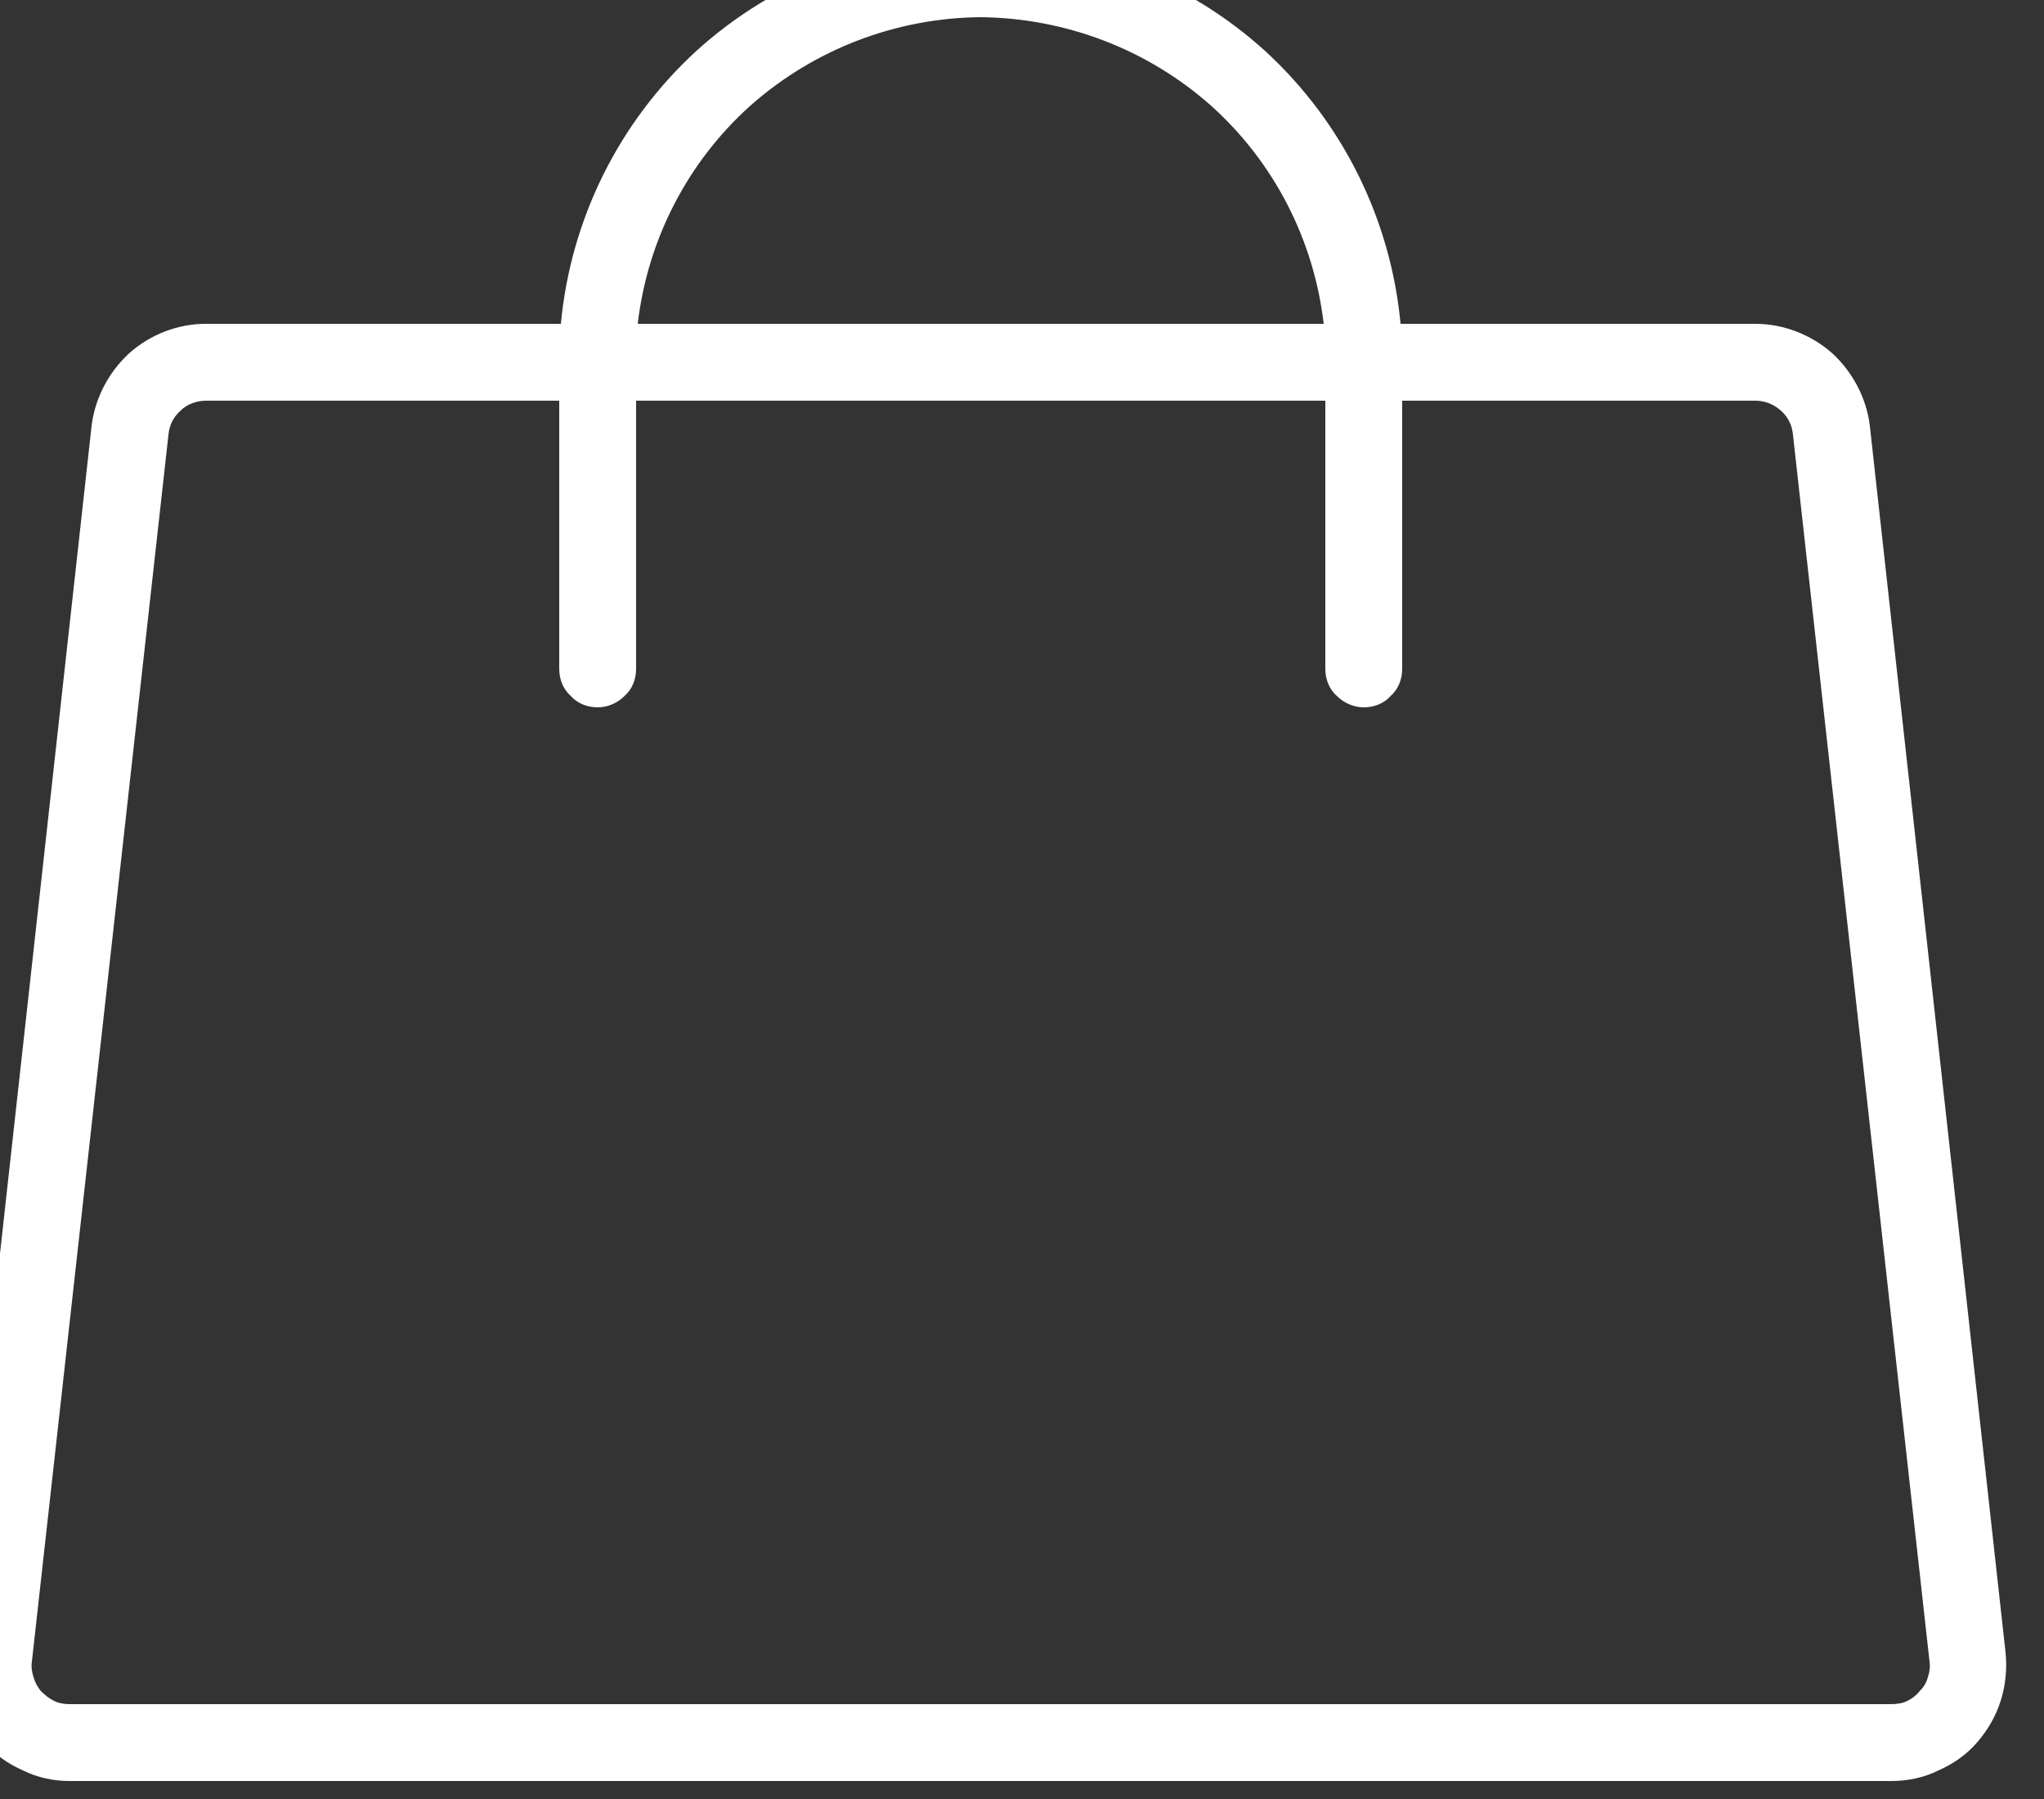 <svg width="25" height="22" viewBox="0 0 25 22" fill="none" xmlns="http://www.w3.org/2000/svg" xmlns:xlink="http://www.w3.org/1999/xlink">
	<rect x="0" y="0" width="25" height="22" fill="#333333" stroke="none"/>
	<desc>
			Created with Pixso.
	</desc>
	<defs/>
	<path id="Vector" d="M24.53 20.21L22.87 5.21C22.83 4.87 22.66 4.55 22.41 4.32C22.15 4.09 21.81 3.96 21.47 3.96L17.13 3.96C17.01 2.68 16.42 1.49 15.47 0.62C14.52 -0.24 13.28 -0.72 11.99 -0.72C10.71 -0.72 9.47 -0.24 8.52 0.62C7.57 1.49 6.98 2.68 6.86 3.96L2.52 3.96C2.17 3.96 1.84 4.09 1.58 4.32C1.33 4.55 1.16 4.87 1.12 5.21L-0.54 20.21C-0.57 20.41 -0.55 20.61 -0.48 20.8C-0.42 20.99 -0.33 21.16 -0.19 21.31C-0.06 21.46 0.1 21.57 0.28 21.65C0.46 21.74 0.66 21.78 0.85 21.78L23.13 21.78C23.33 21.78 23.53 21.74 23.71 21.65C23.89 21.57 24.05 21.46 24.18 21.31C24.31 21.16 24.41 20.99 24.47 20.8C24.53 20.61 24.55 20.41 24.53 20.21ZM11.99 0.21C13.03 0.22 14.03 0.6 14.81 1.29C15.58 1.98 16.07 2.93 16.19 3.96L7.8 3.96C7.92 2.93 8.41 1.98 9.18 1.29C9.96 0.6 10.96 0.22 11.99 0.21ZM23.48 20.68C23.44 20.73 23.39 20.77 23.33 20.8C23.27 20.83 23.2 20.84 23.13 20.84L0.85 20.84C0.79 20.84 0.72 20.83 0.66 20.8C0.6 20.77 0.55 20.73 0.5 20.68C0.46 20.63 0.43 20.58 0.41 20.51C0.39 20.45 0.38 20.38 0.39 20.32L2.06 5.32C2.07 5.2 2.12 5.1 2.21 5.02C2.29 4.94 2.41 4.9 2.52 4.9L6.84 4.9L6.84 8.18C6.84 8.31 6.89 8.43 6.98 8.51C7.06 8.6 7.18 8.65 7.31 8.65C7.43 8.65 7.55 8.6 7.64 8.51C7.73 8.43 7.78 8.31 7.78 8.18L7.78 4.9L16.21 4.9L16.21 8.18C16.21 8.31 16.26 8.43 16.35 8.51C16.44 8.6 16.56 8.65 16.68 8.65C16.81 8.65 16.93 8.6 17.01 8.51C17.1 8.43 17.15 8.31 17.15 8.18L17.15 4.9L21.47 4.9C21.58 4.9 21.69 4.94 21.78 5.02C21.87 5.1 21.92 5.2 21.93 5.32L23.6 20.32C23.61 20.38 23.6 20.45 23.58 20.51C23.56 20.58 23.53 20.63 23.48 20.68Z" fill="#FFFFFF" fill-opacity="1" fill-rule="nonzero"/>
</svg>
